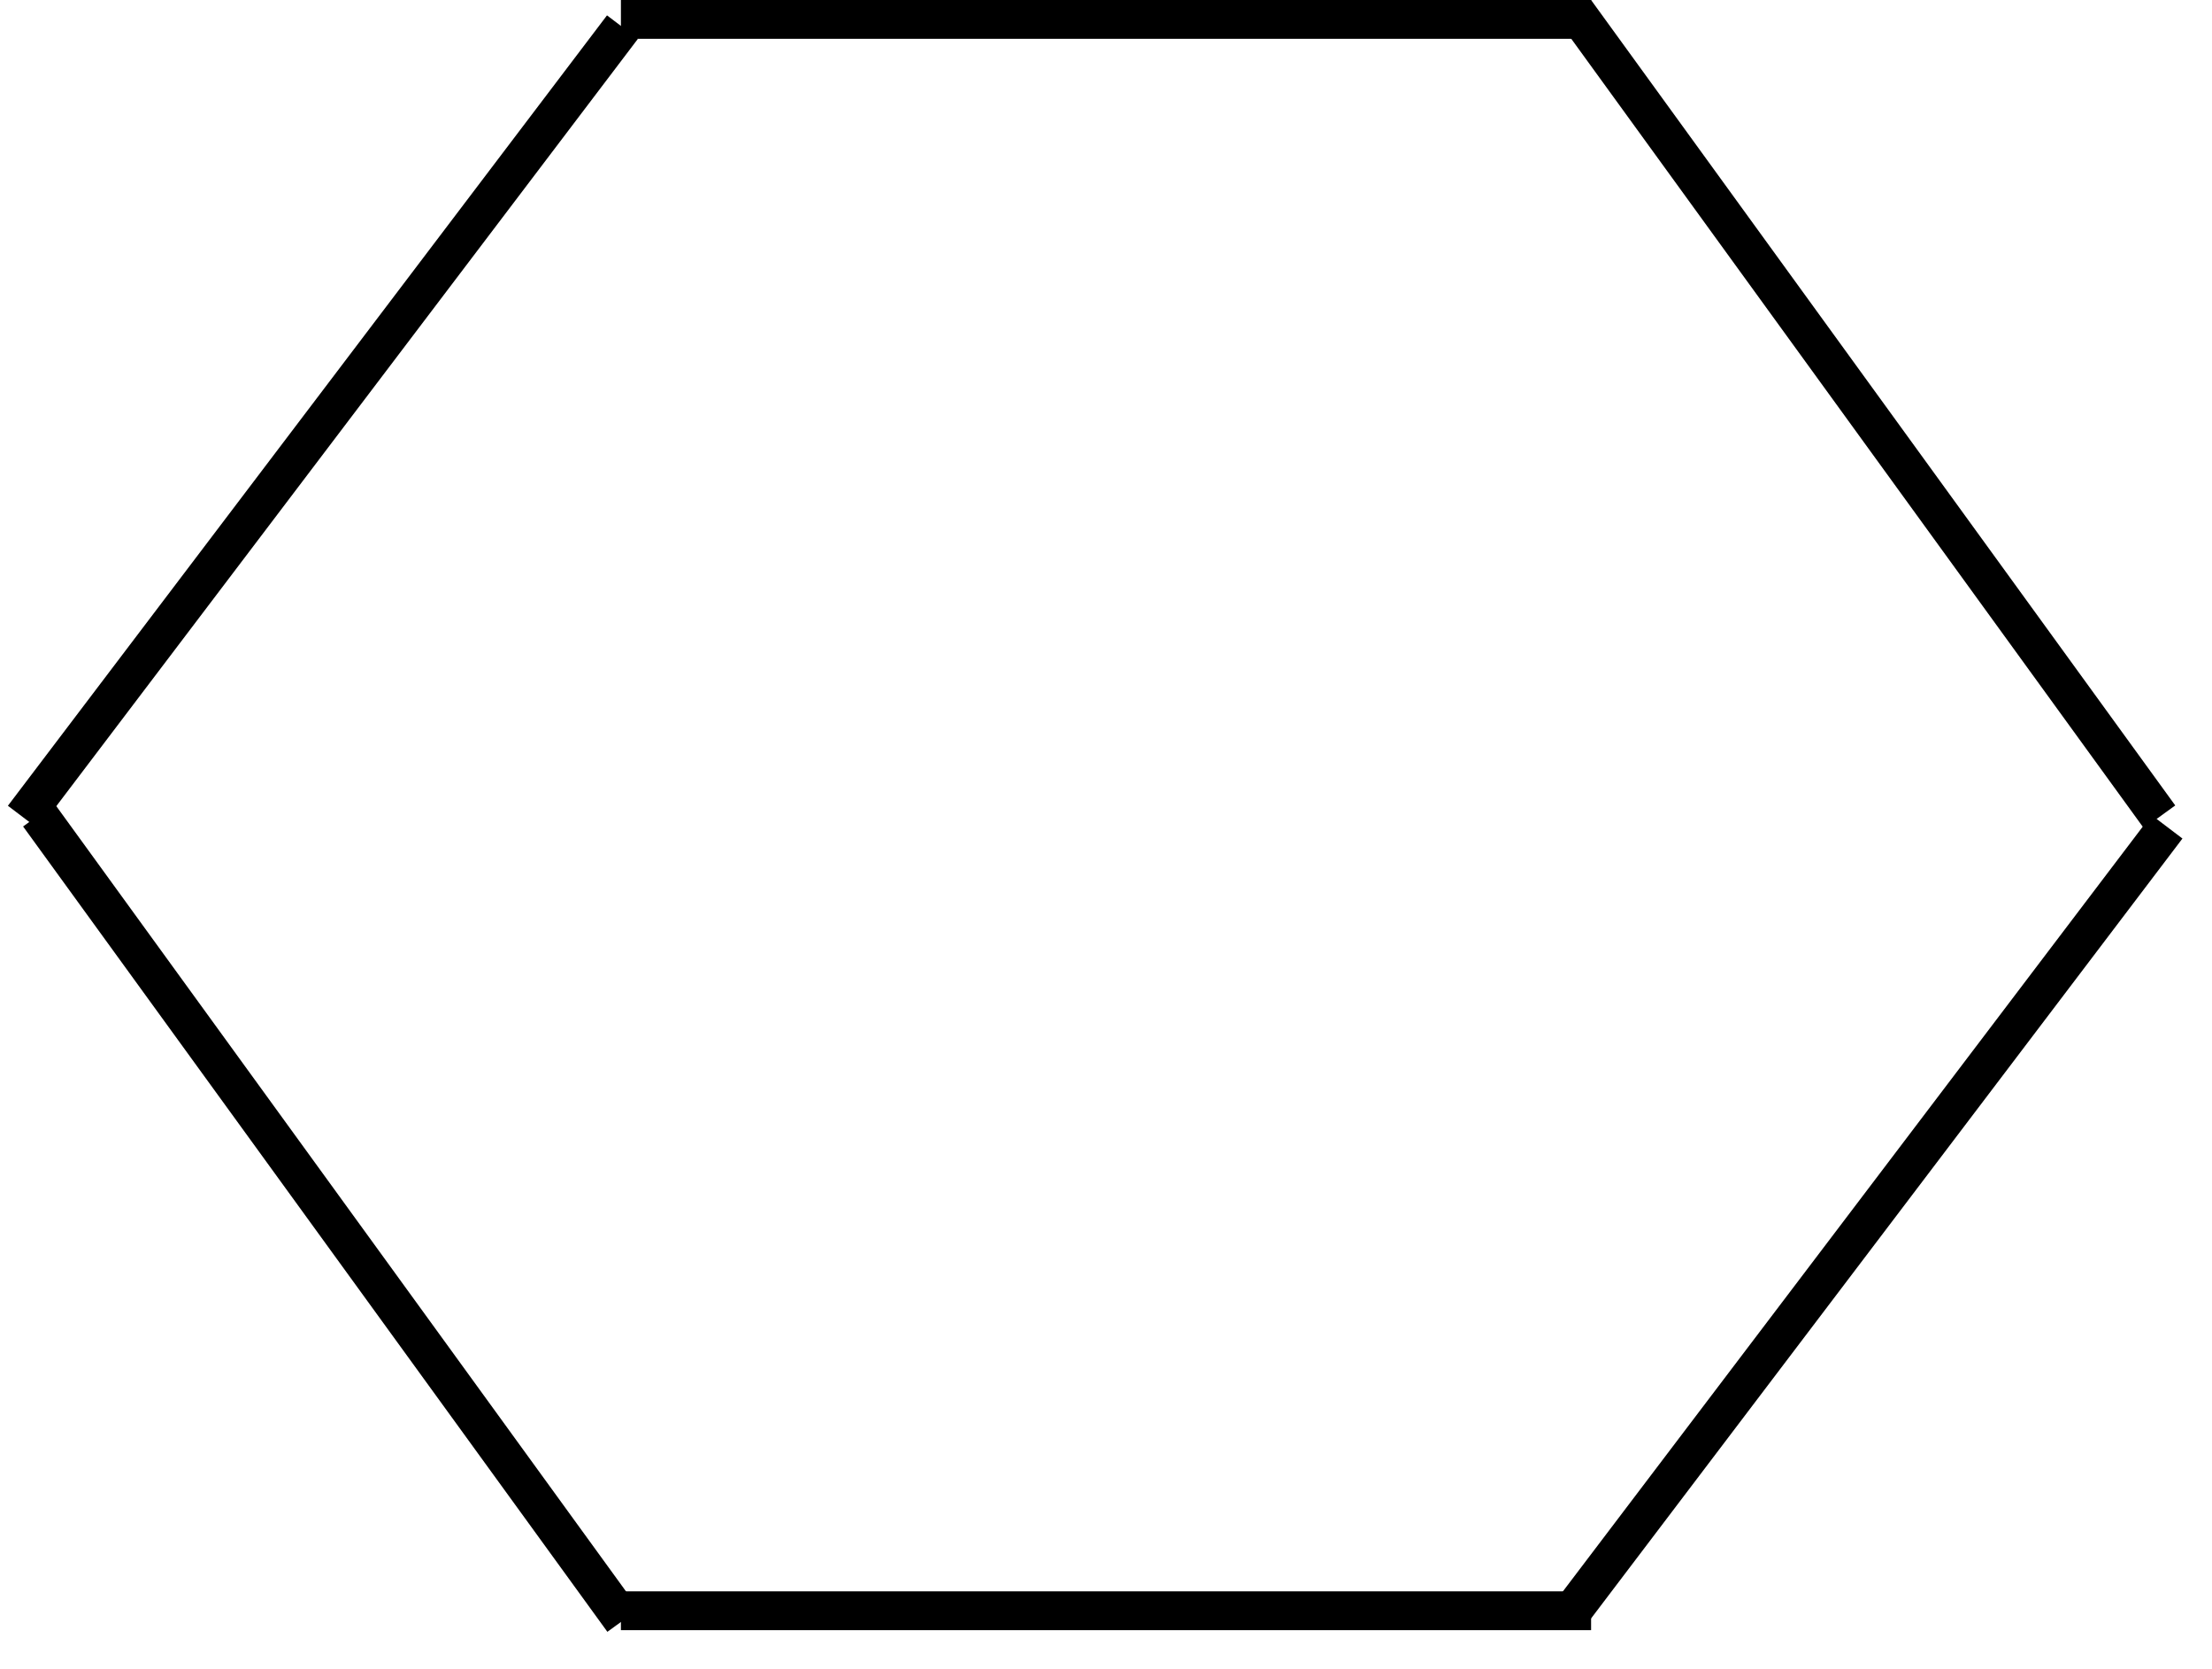 <svg width="57" height="43" viewBox="0 0 57 43" fill="none" xmlns="http://www.w3.org/2000/svg">
<line x1="55.648" y1="21.045" x2="40.595" y2="0.294" stroke="black"/>
<line x1="55.84" y1="21.302" x2="40.398" y2="41.664" stroke="black"/>
<line x1="16" y1="41.5" x2="41" y2="41.5" stroke="black"/>
<line x1="16" y1="0.5" x2="41" y2="0.5" stroke="black"/>
<path d="M1 21L16.056 41.749" stroke="black"/>
<line x1="0.602" y1="21.062" x2="16.04" y2="0.698" stroke="black"/>
</svg>
